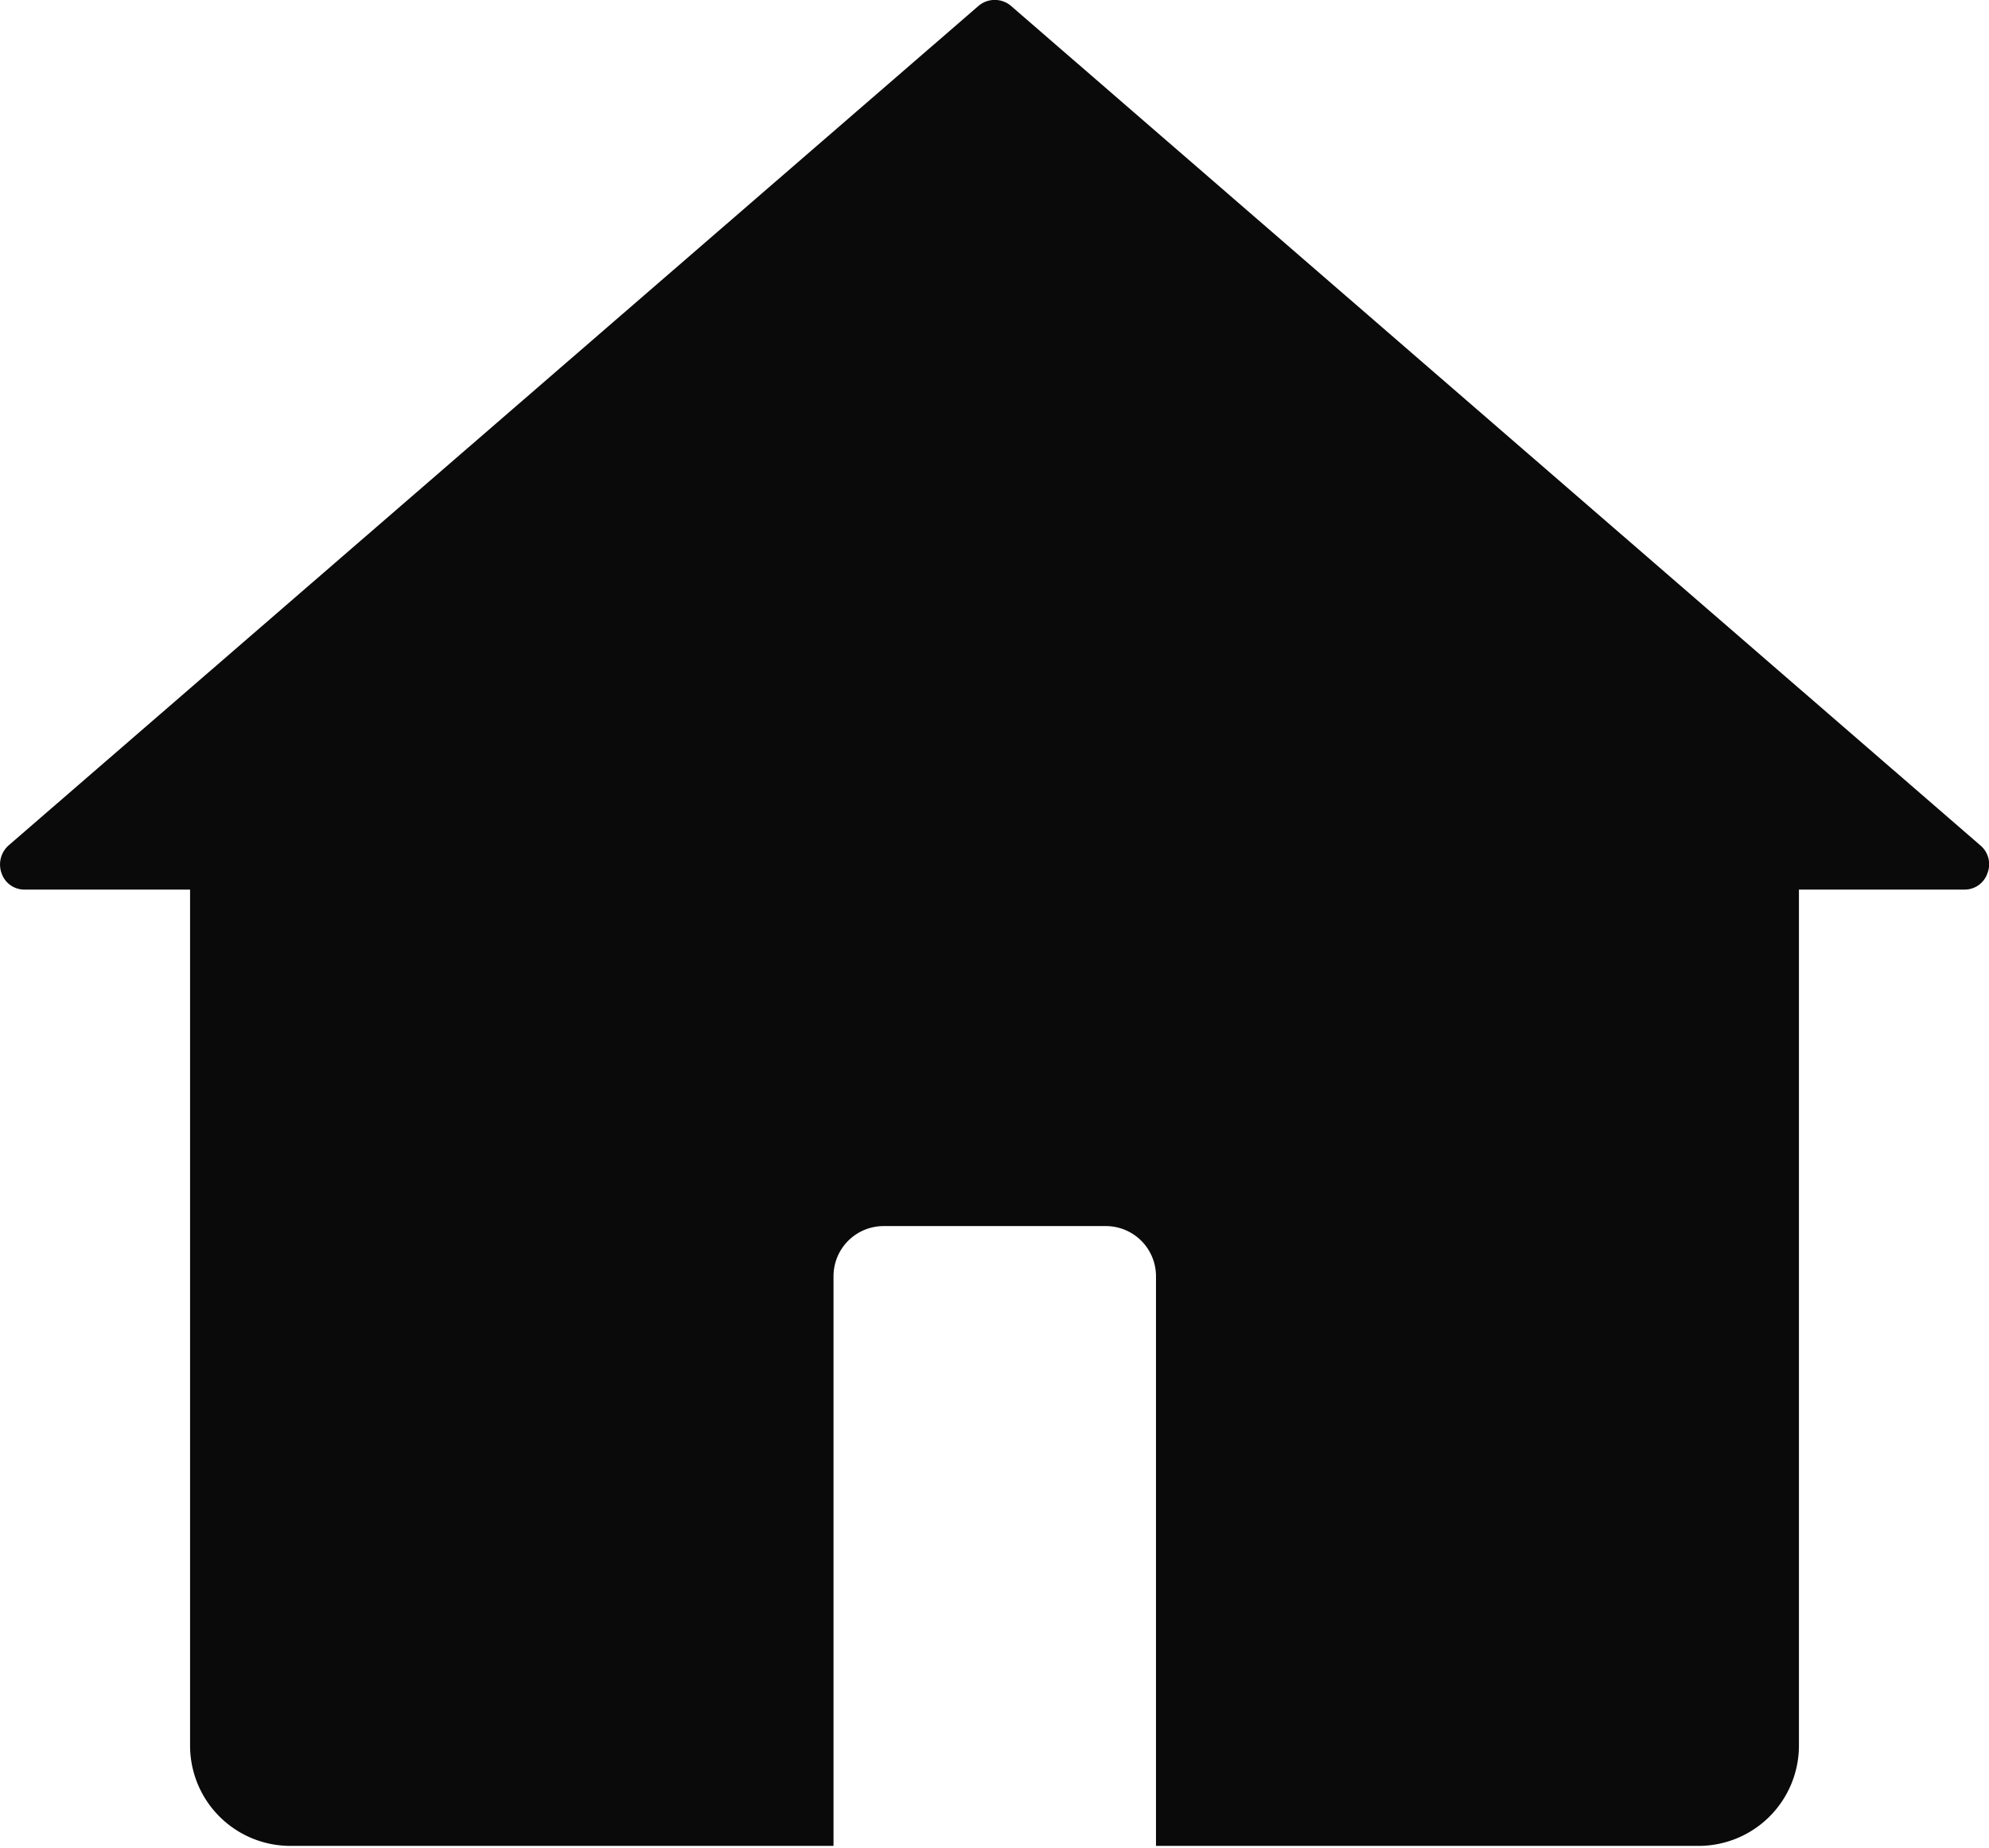 <svg id="icon_app_gasto" data-name="icon app/gasto" xmlns="http://www.w3.org/2000/svg" viewBox="0 0 39.66 36.86"><defs><style>.cls-1{fill:#0a0a0a;}</style></defs><title>renta</title><path class="cls-1" d="M223.8,20.05,204.46,3.3a.5.5,0,0,0-.63,0L184.48,20.05a.51.51,0,0,0-.14.55.48.48,0,0,0,.46.33h3.3V38a2,2,0,0,0,2,2h10.83V28.64a1,1,0,0,1,1-1h4.43a1,1,0,0,1,1,1V40h10.82a2,2,0,0,0,2-2V20.93h3.3a.48.48,0,0,0,.46-.33A.49.49,0,0,0,223.8,20.05Z" transform="translate(-184.31 -3.19)"/></svg>